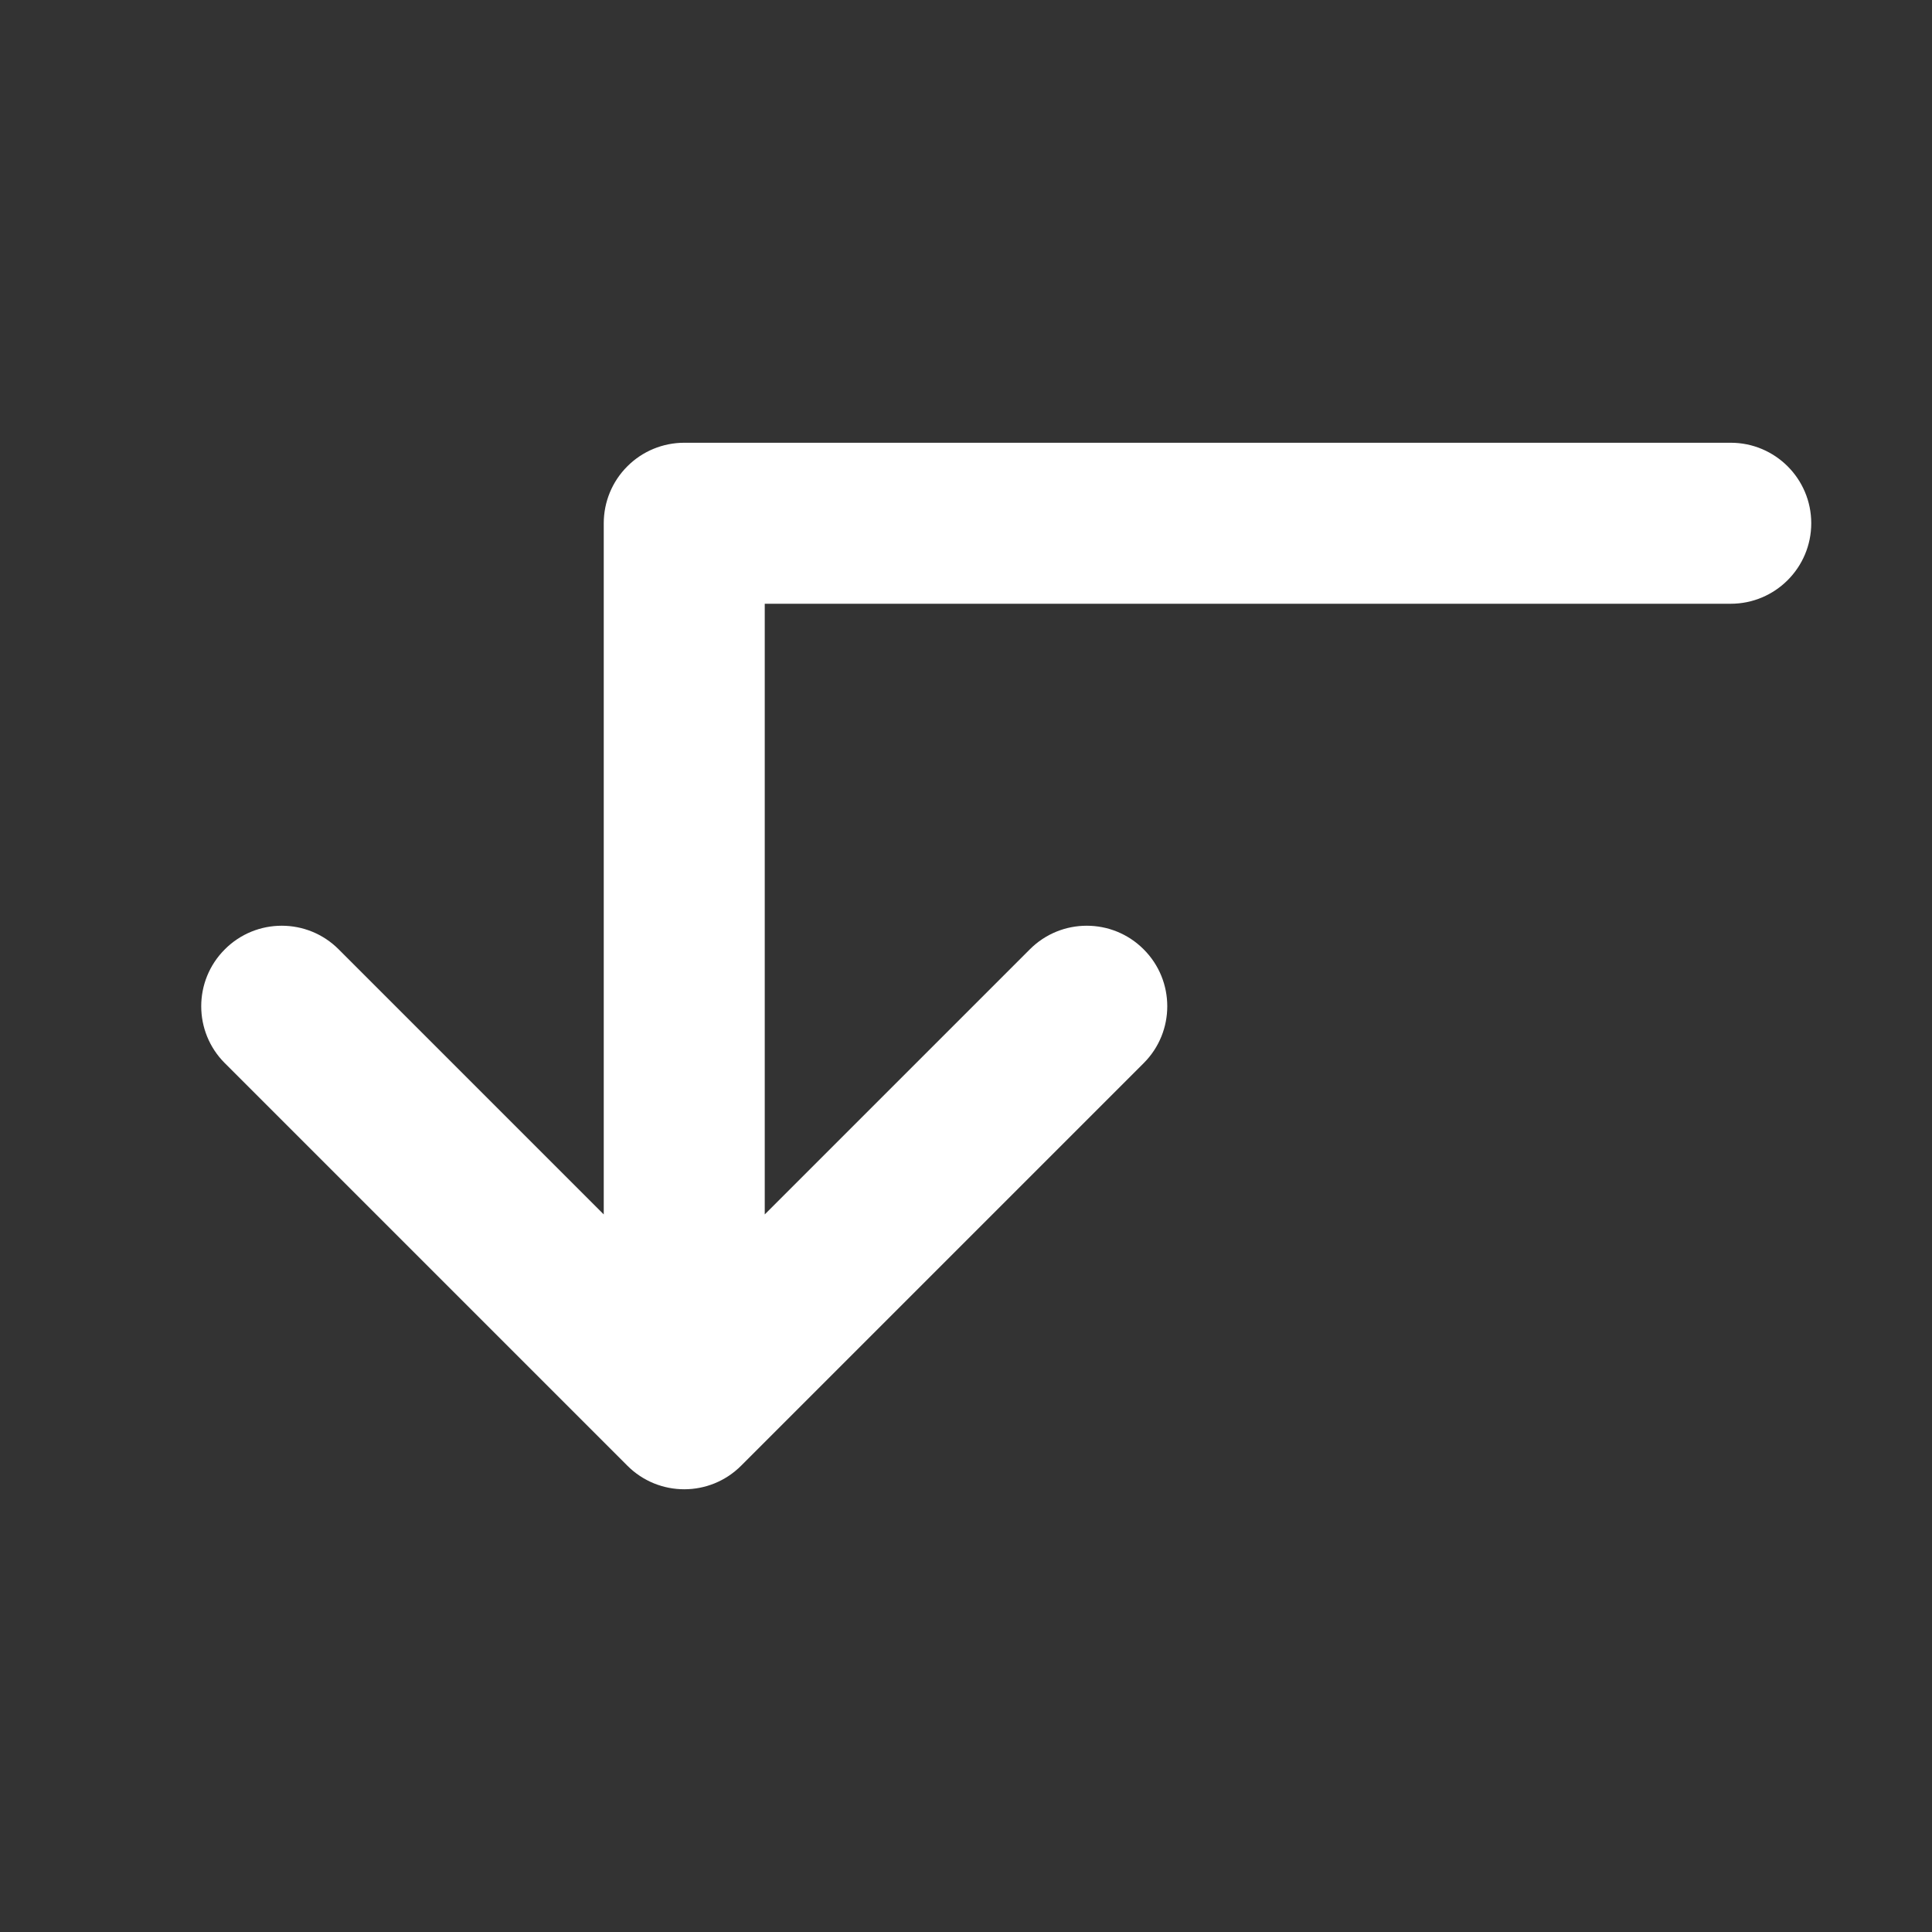 <svg width="24" height="24" viewBox="0 0 24 24" fill="none" xmlns="http://www.w3.org/2000/svg">
<rect x="0" y="0" width="24" height="24" fill="#333333" stroke="none"/>
<path fill-rule="evenodd" clip-rule="evenodd" d="M7.793 5.793C7.98 5.605 8.235 5.5 8.5 5.5H21.5C22.052 5.5 22.5 5.948 22.5 6.5C22.5 7.052 22.052 7.5 21.5 7.5H9.5L9.5 15.086L12.793 11.793C13.183 11.402 13.817 11.402 14.207 11.793C14.598 12.183 14.598 12.817 14.207 13.207L9.207 18.207C8.817 18.598 8.183 18.598 7.793 18.207L2.793 13.207C2.402 12.817 2.402 12.183 2.793 11.793C3.183 11.402 3.817 11.402 4.207 11.793L7.5 15.086L7.5 6.5C7.5 6.235 7.605 5.98 7.793 5.793Z" fill="white"/>
</svg>
